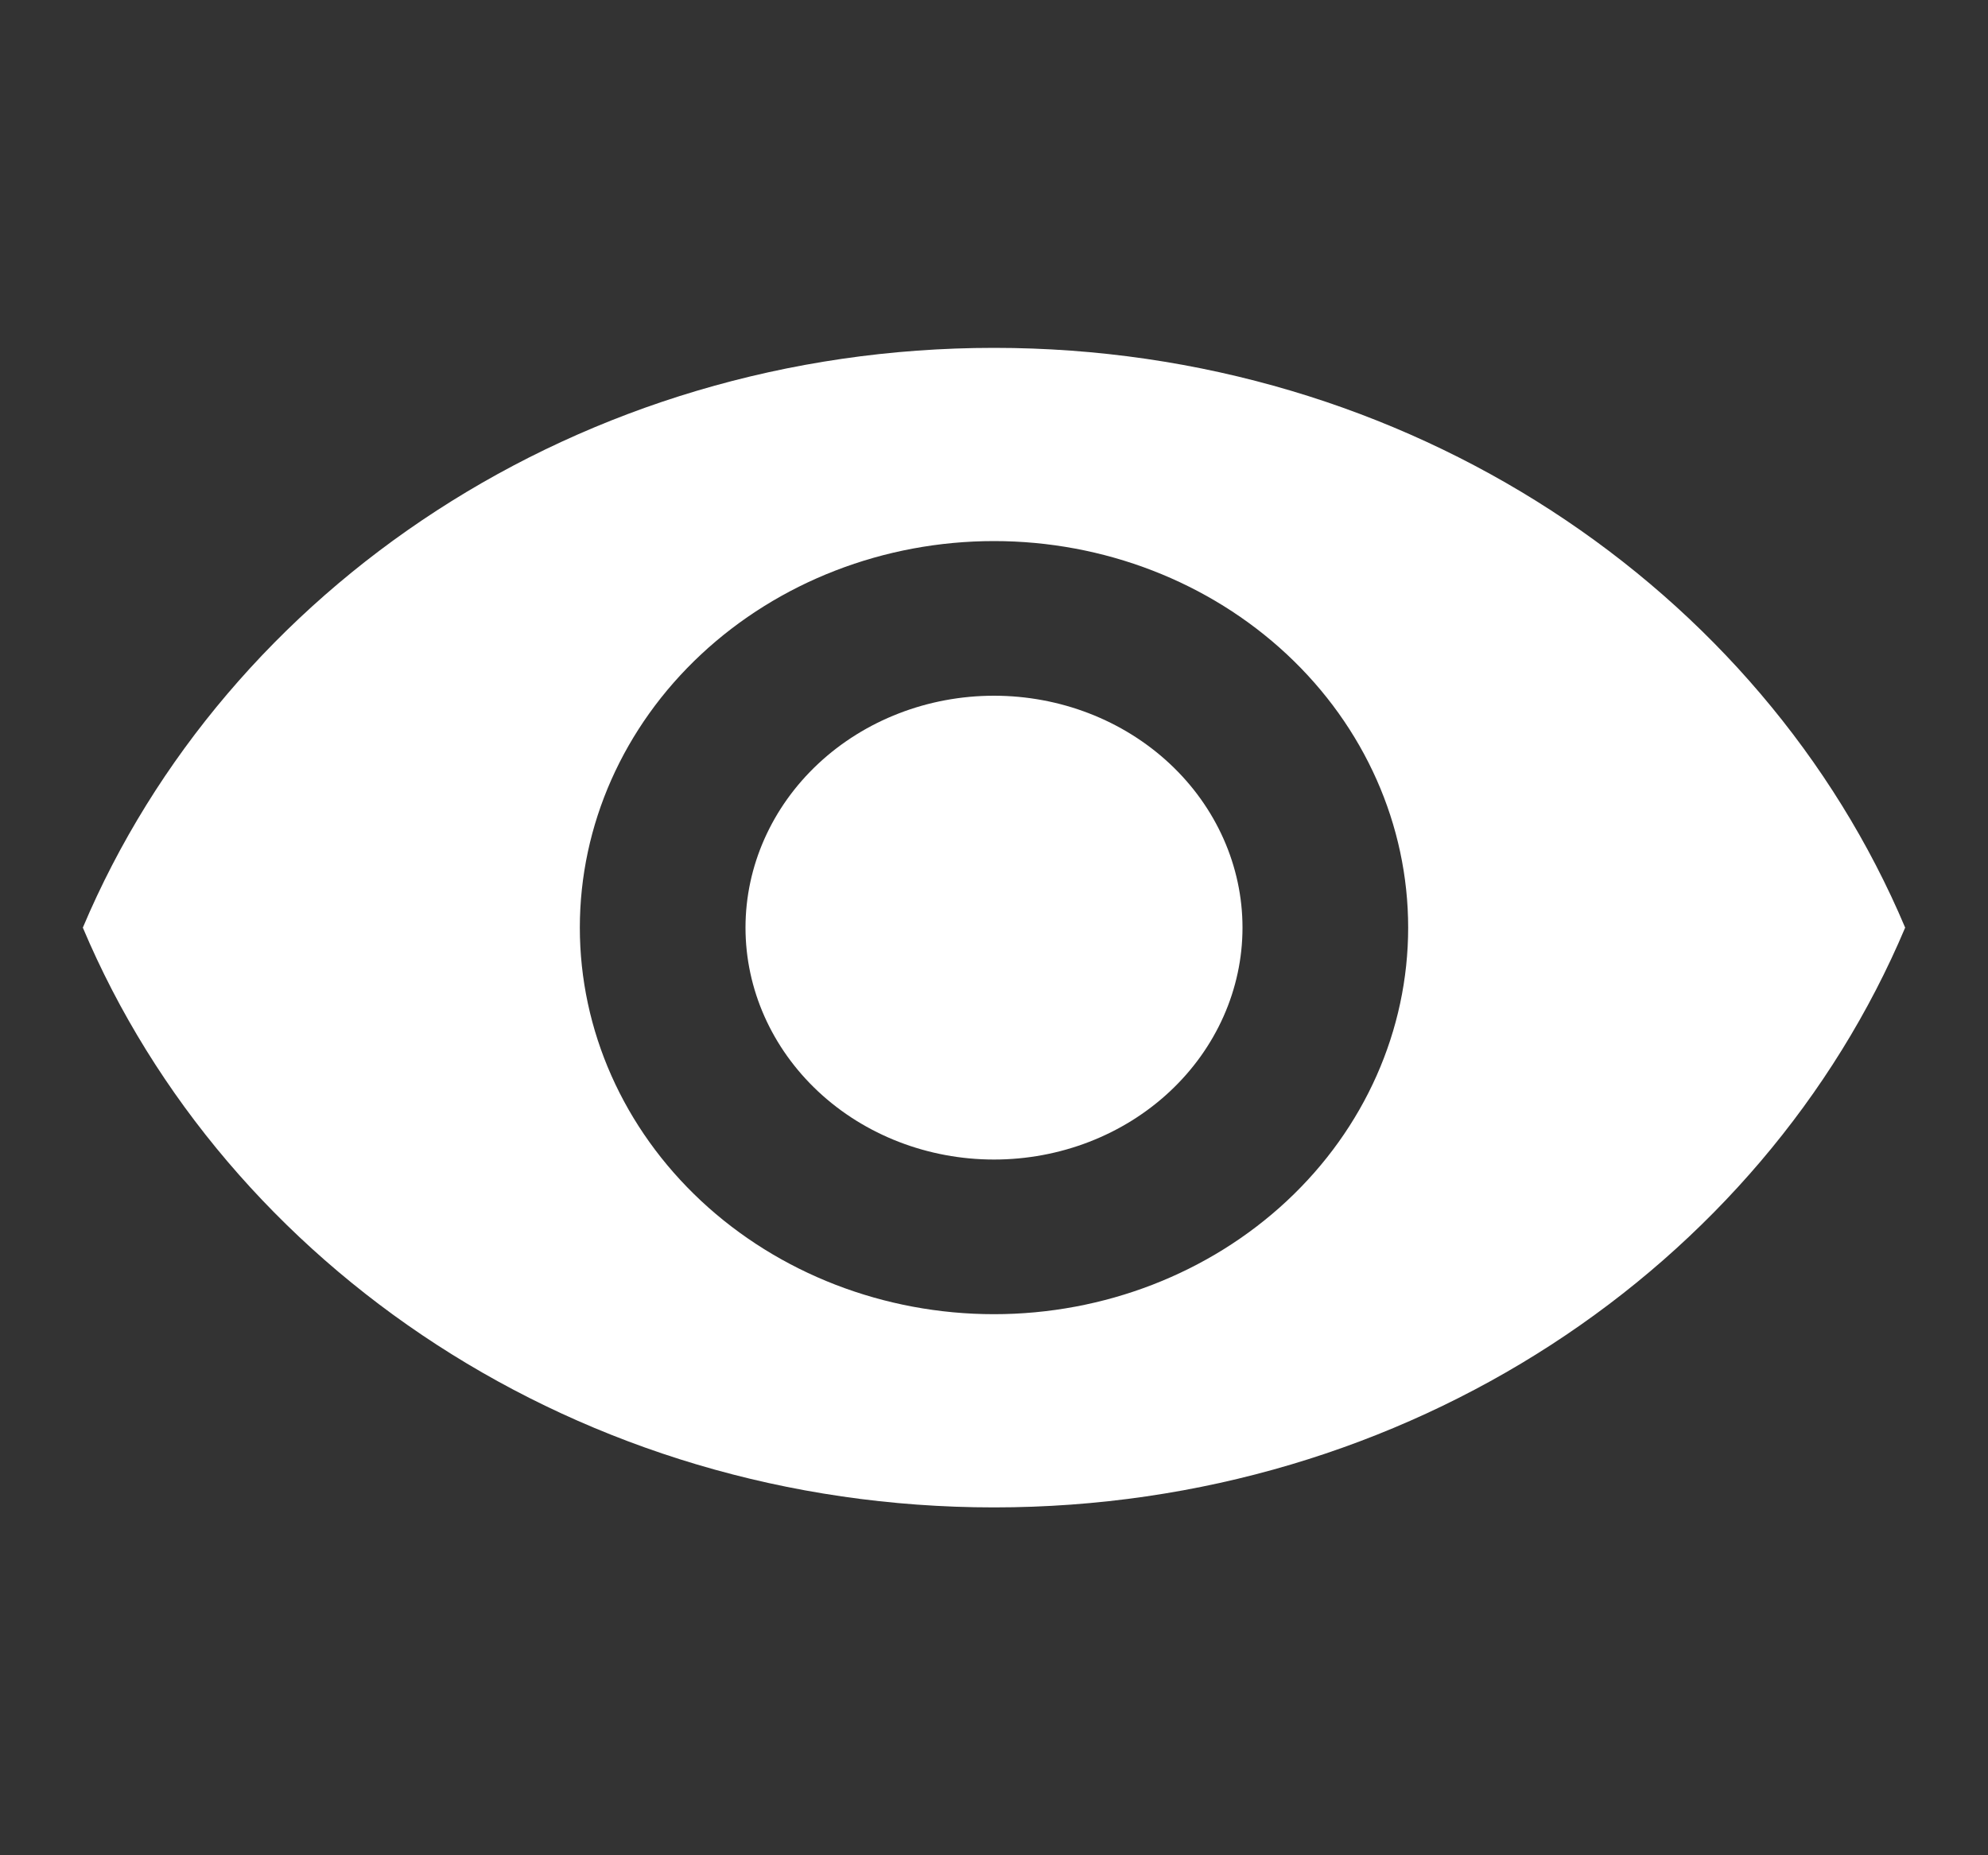 <svg width="15" height="14" viewBox="0 0 15 14" fill="none" xmlns="http://www.w3.org/2000/svg">
<rect x="0" y="0" width="15" height="14" fill="#333333" stroke="none"/>
<path d="M7.5 5.25C7.003 5.25 6.526 5.434 6.174 5.763C5.823 6.091 5.625 6.536 5.625 7C5.625 7.464 5.823 7.909 6.174 8.237C6.526 8.566 7.003 8.75 7.5 8.75C7.997 8.75 8.474 8.566 8.826 8.237C9.177 7.909 9.375 7.464 9.375 7C9.375 6.536 9.177 6.091 8.826 5.763C8.474 5.434 7.997 5.25 7.5 5.25ZM7.5 9.917C6.671 9.917 5.876 9.609 5.29 9.062C4.704 8.515 4.375 7.774 4.375 7C4.375 6.226 4.704 5.485 5.29 4.938C5.876 4.391 6.671 4.083 7.5 4.083C8.329 4.083 9.124 4.391 9.71 4.938C10.296 5.485 10.625 6.226 10.625 7C10.625 7.774 10.296 8.515 9.71 9.062C9.124 9.609 8.329 9.917 7.5 9.917ZM7.5 2.625C4.375 2.625 1.706 4.439 0.625 7C1.706 9.561 4.375 11.375 7.5 11.375C10.625 11.375 13.294 9.561 14.375 7C13.294 4.439 10.625 2.625 7.5 2.625Z" fill="white"/>
</svg>
